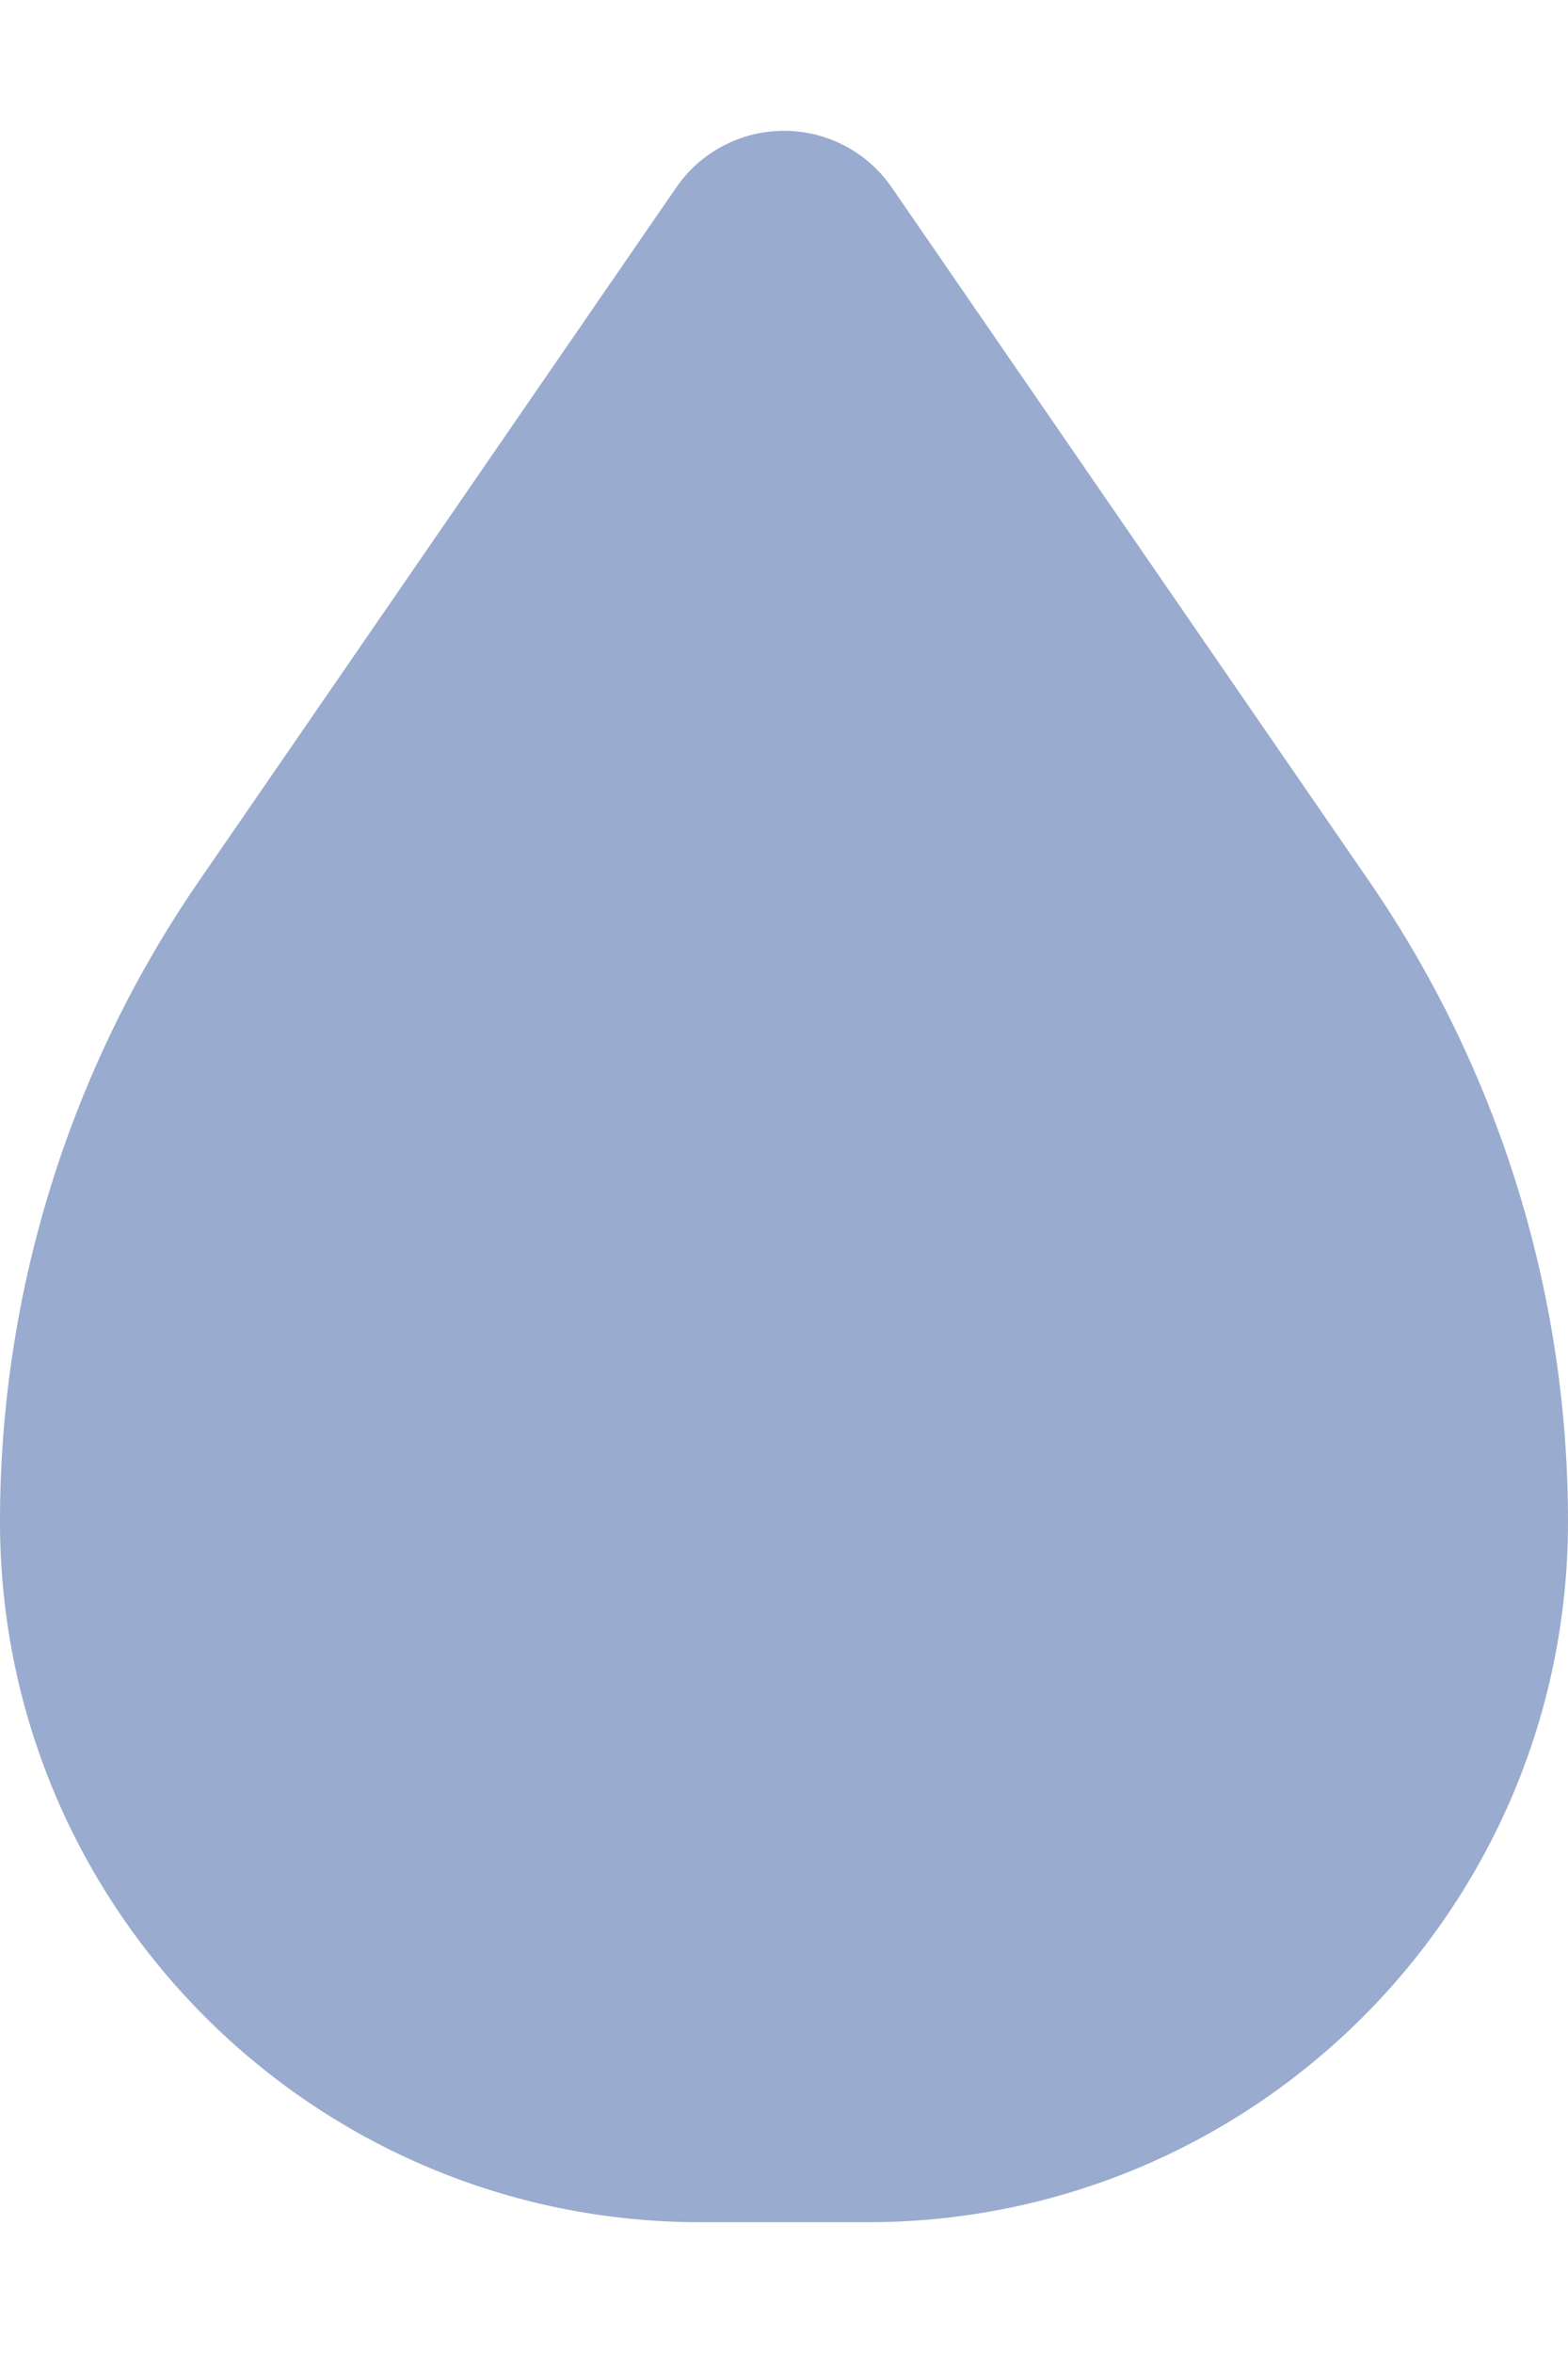 <svg width="8" height="12" viewBox="0 0 8 12" fill="none" xmlns="http://www.w3.org/2000/svg">
<path d="M4 0.667C4.219 0.667 4.425 0.775 4.549 0.955L6.984 4.492C7.646 5.453 8 6.593 8 7.76C8 9.733 6.4 11.333 4.426 11.333H3.574C1.6 11.333 0 9.733 0 7.76C0 6.593 0.354 5.453 1.016 4.492L3.451 0.955C3.575 0.775 3.781 0.667 4 0.667Z" fill="#99ABCE"/>
</svg>
